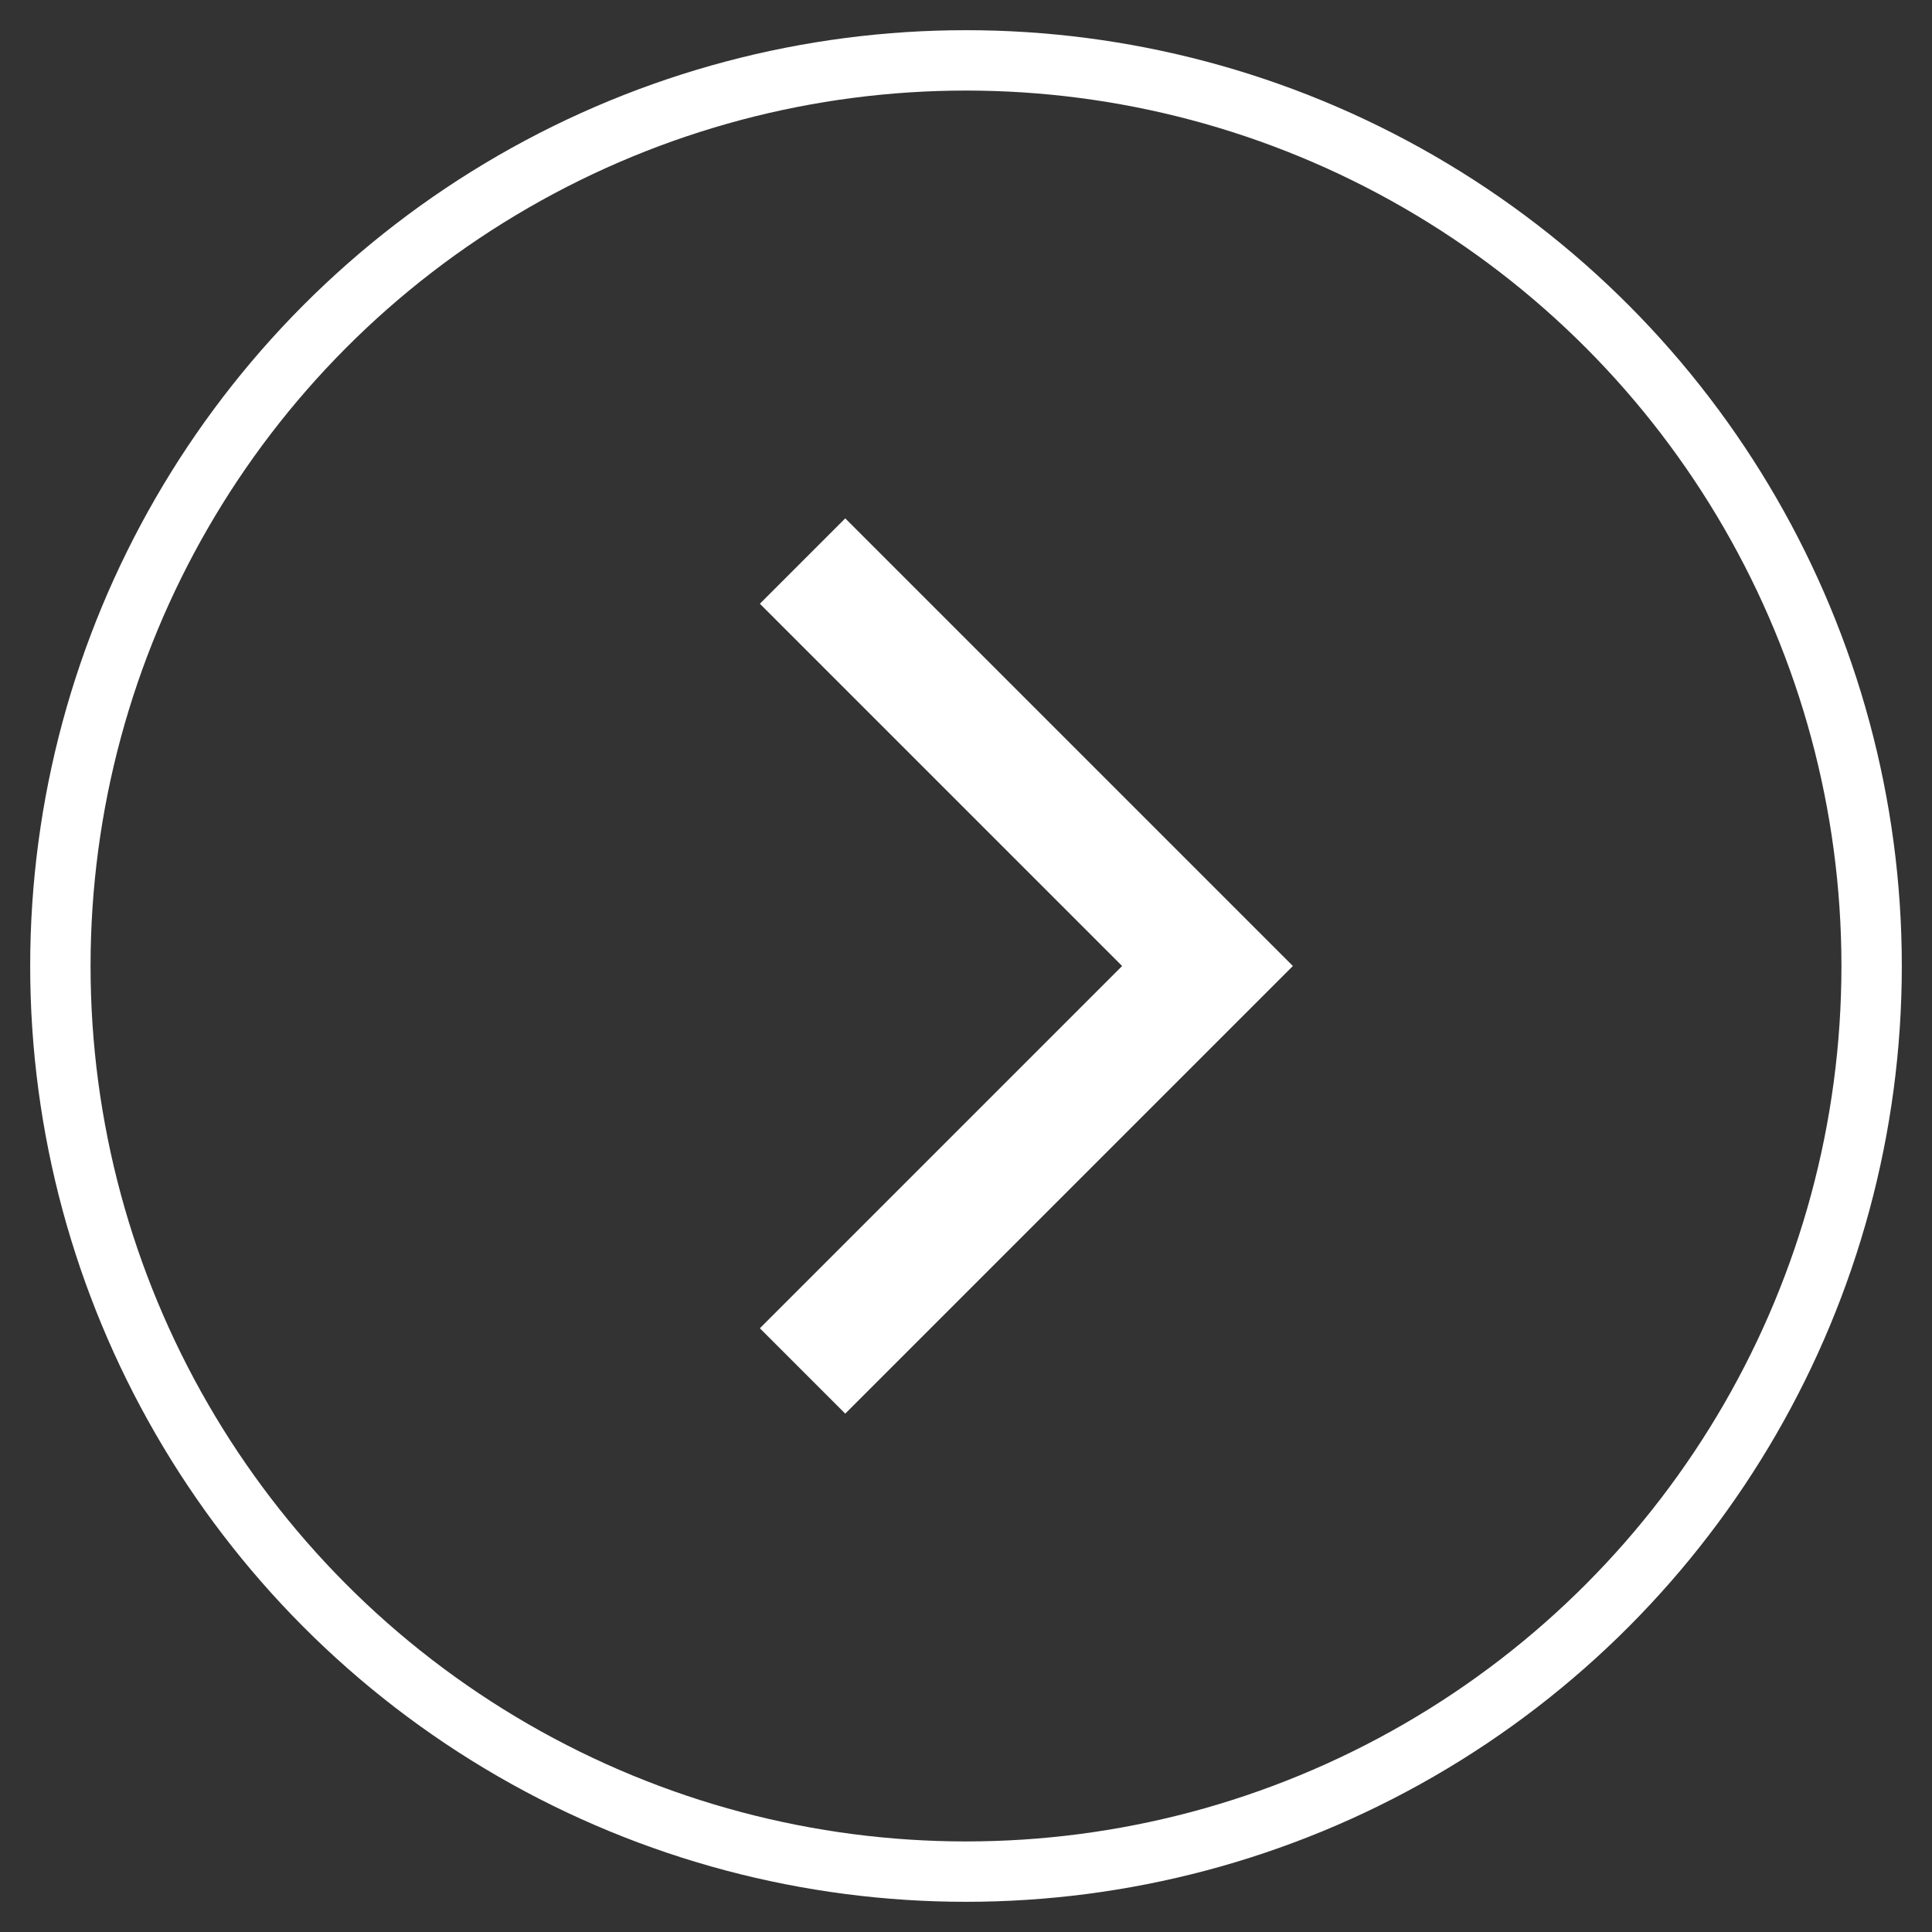 <svg class="w-6 h-6" xmlns="http://www.w3.org/2000/svg" width="52" height="52" viewBox="0 0 32 32"><rect x="0" y="0" width="32" height="32" fill="#333333" stroke="none"/><circle cx="16" cy="16" r="15" fill="none" stroke="#FFFFFF" stroke-linecap="square" stroke-miterlimit="10" stroke-width="1"></circle><polyline data-color="color-2" points="14 10 20 16 14 22" fill="none" stroke="#FFFFFF" stroke-linecap="square" stroke-miterlimit="10" stroke-width="2"></polyline></svg>